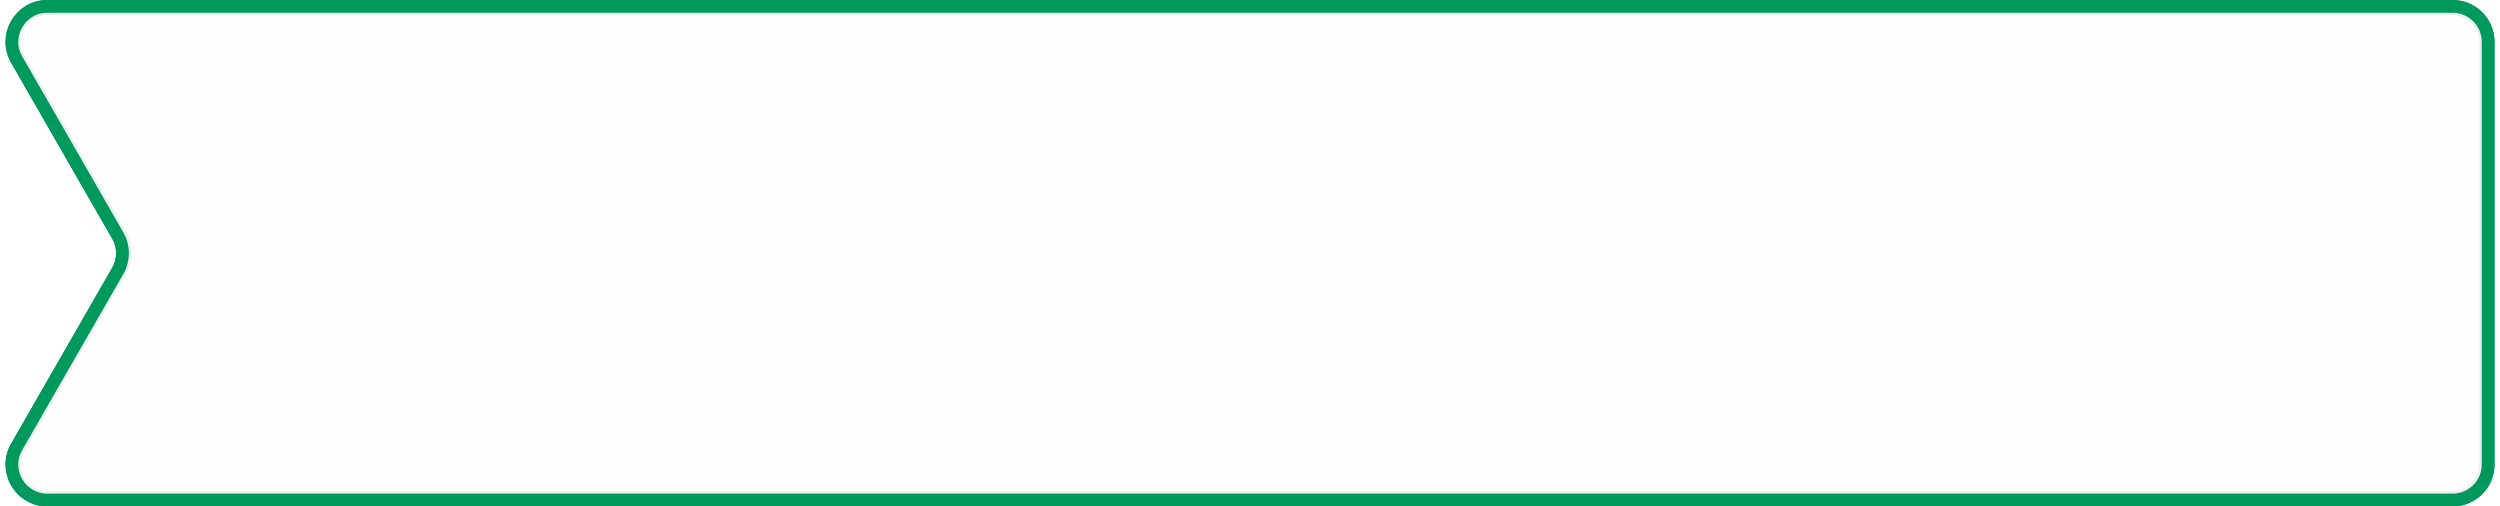 <?xml version="1.0" encoding="UTF-8"?>
<!DOCTYPE svg PUBLIC "-//W3C//DTD SVG 1.0//EN" "http://www.w3.org/TR/2001/REC-SVG-20010904/DTD/svg10.dtd">
<!-- Creator: CorelDRAW X8 -->
<svg xmlns="http://www.w3.org/2000/svg" xml:space="preserve" width="390px" height="79px" version="1.0" style="shape-rendering:geometricPrecision; text-rendering:geometricPrecision; image-rendering:optimizeQuality; fill-rule:evenodd; clip-rule:evenodd"
viewBox="0 0 2979486 606199"
 xmlns:xlink="http://www.w3.org/1999/xlink">
 <defs>
  <style type="text/css">
   <![CDATA[
    .str0 {stroke:#00995D;stroke-width:15296.8}
    .fil3 {fill:none}
    .fil0 {fill:#FEFEFE}
    .fil1 {fill:white;fill-opacity:0}
    .fil2 {fill:#EEEEEE}
   ]]>
  </style>
    <clipPath id="id0">
     <path d="M13345 71219c-16254,-28287 4167,-63571 36789,-63571l2879206 0c23474,0 42497,18999 42497,42434l0 506036c0,23434 -19023,42433 -42497,42433l-2879206 0c-32622,0 -53043,-35281 -36789,-63571l121068 -210743c7520,-13088 7520,-29187 0,-42274l-121068 -210744z"/>
    </clipPath>
    <clipPath id="id1">
     <path d="M13345 71219c-16254,-28287 4167,-63571 36789,-63571l2879206 0c23474,0 42497,18999 42497,42434l0 506036c0,23434 -19023,42433 -42497,42433l-2879206 0c-32622,0 -53043,-35281 -36789,-63571l121068 -210743c7520,-13088 7520,-29187 0,-42274l-121068 -210744z"/>
    </clipPath>
 </defs>
 <g id="Camada_x0020_1">
  <g id="_2270147229664" filter="url(#filter2_d_4152_30511)">
   <path class="fil0 str0" d="M13345 71219c-16254,-28287 4167,-63571 36789,-63571l2879206 0c23474,0 42497,18999 42497,42434l0 506036c0,23434 -19023,42433 -42497,42433l-2879206 0c-32622,0 -53043,-35281 -36789,-63571l121068 -210743c7520,-13088 7520,-29187 0,-42274l-121068 -210744z"/>
   <g style="clip-path:url(#id0)">
    <polygon class="fil1" points="7639,7648 2971837,7648 2971837,598551 7639,598551 "/>
   </g>
   <g style="clip-path:url(#id1)">
    <g>
     <path id="1" class="fil2" d="M134413 324237l9196 5283 -9196 -5283zm0 -42274l-9203 5283 9203 -5283zm2794927 -284921l-2879206 0 0 21216 2879206 0 0 -21216zm53101 559076l0 -506036 -21211 0 0 506036 21211 0zm-2932307 53040l2879206 0 0 -21214 -2879206 0 0 21214zm75076 -290205l-121062 210744 18390 10567 121071 -210744 -18399 -10567zm0 -31707c5642,9817 5642,21890 0,31707l18399 10567c9399,-16358 9399,-36480 0,-52841l-18399 10567zm-121062 -210741l121062 210741 18399 -10567 -121071 -210744 -18390 10570zm45986 511439c-24463,0 -39784,-26463 -27596,-47680l-18390 -10567c-20317,35360 5204,79461 45986,79461l0 -21214zm2911096 -31826c0,17576 -14244,31826 -31890,31826l0 21214c29302,0 53101,-23747 53101,-53040l-21211 0zm-2911096 -559076c-40782,0 -66303,44100 -45986,79463l18390 -10570c-12188,-21216 3133,-47677 27596,-47677l0 -21216zm2879206 21216c17646,0 31890,14248 31890,31824l21211 0c0,-29294 -23799,-53040 -53101,-53040l0 21216z"/>
    </g>
   </g>
   <path class="fil3 str0" d="M13345 71219c-16254,-28287 4167,-63571 36789,-63571l2879206 0c23474,0 42497,18999 42497,42434l0 506036c0,23434 -19023,42433 -42497,42433l-2879206 0c-32622,0 -53043,-35281 -36789,-63571l121068 -210743c7520,-13088 7520,-29187 0,-42274l-121068 -210744z"/>
  </g>
 </g>
</svg>
